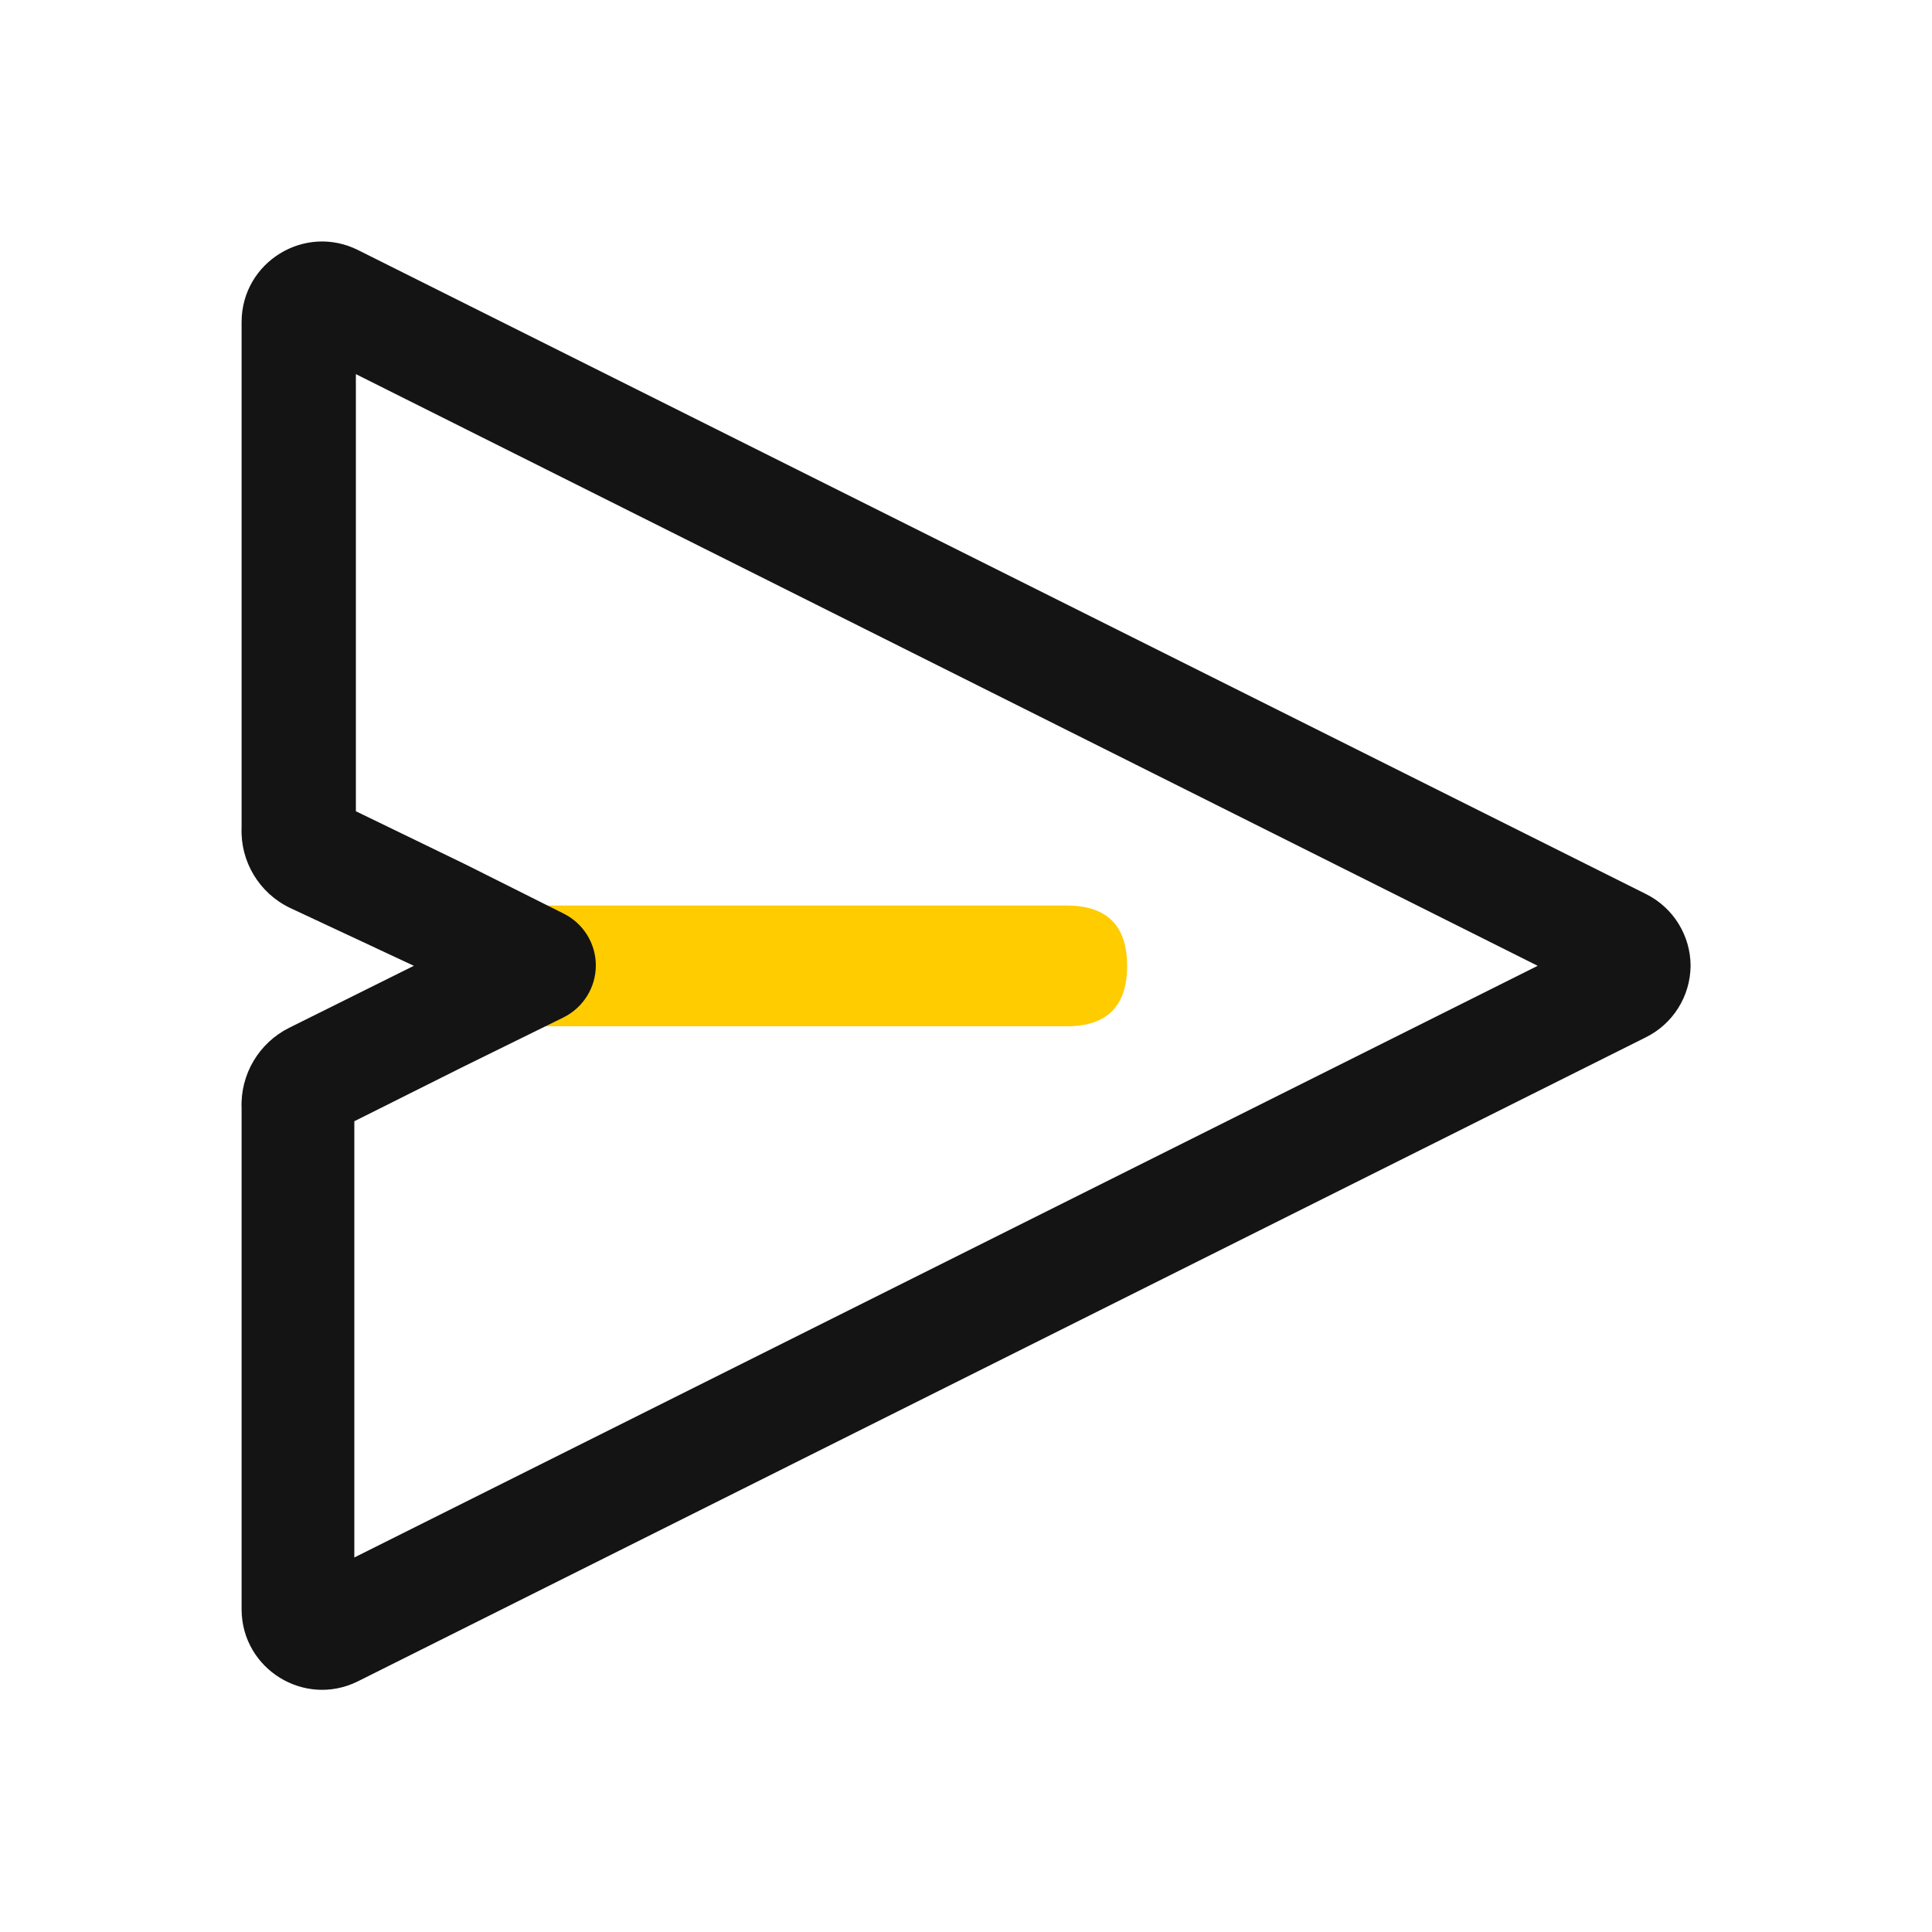 <svg xmlns="http://www.w3.org/2000/svg" xmlns:xlink="http://www.w3.org/1999/xlink" fill="none" version="1.1" width="20" height="20" viewBox="0 0 20 20"><g style="mix-blend-mode:passthrough"><g style="mix-blend-mode:passthrough"><rect x="0" y="0" width="20" height="20" rx="0" fill="#D8D8D8" fill-opacity="0"/></g><g transform="matrix(0,1,-1,0,21.041,-2.294)"><path d="M12.918,9.998L12.918,15.832Q12.918,16.457,12.293,16.457Q11.668,16.457,11.668,15.832L11.668,9.998Q11.668,9.373,12.293,9.373Q12.918,9.373,12.918,9.998Z" fill="#FFCC00" fill-opacity="1"/></g><g transform="matrix(0,1,-1,0,20.001,-15.001)"><path d="M24.999,4.083L31.124,16.333L26.608,16.333L26.041,15.2L25.533,14.167C25.431,13.963,25.223,13.833,24.995,13.833C24.767,13.833,24.559,13.963,24.458,14.167L23.949,15.183L23.399,16.317L18.874,16.317L24.999,4.083ZM24.999,2.5C24.686,2.501,24.399,2.678,24.258,2.958L17.591,16.292C17.312,16.845,17.713,17.498,18.333,17.5L23.566,17.5C23.919,17.515,24.246,17.318,24.399,17L24.999,15.717L25.641,17.008C25.798,17.322,26.124,17.514,26.474,17.5L31.666,17.5C32.28,17.495,32.678,16.851,32.408,16.3L25.741,2.967C25.602,2.683,25.315,2.503,24.999,2.5Z" fill="#141414" fill-opacity="1"/></g></g></svg>